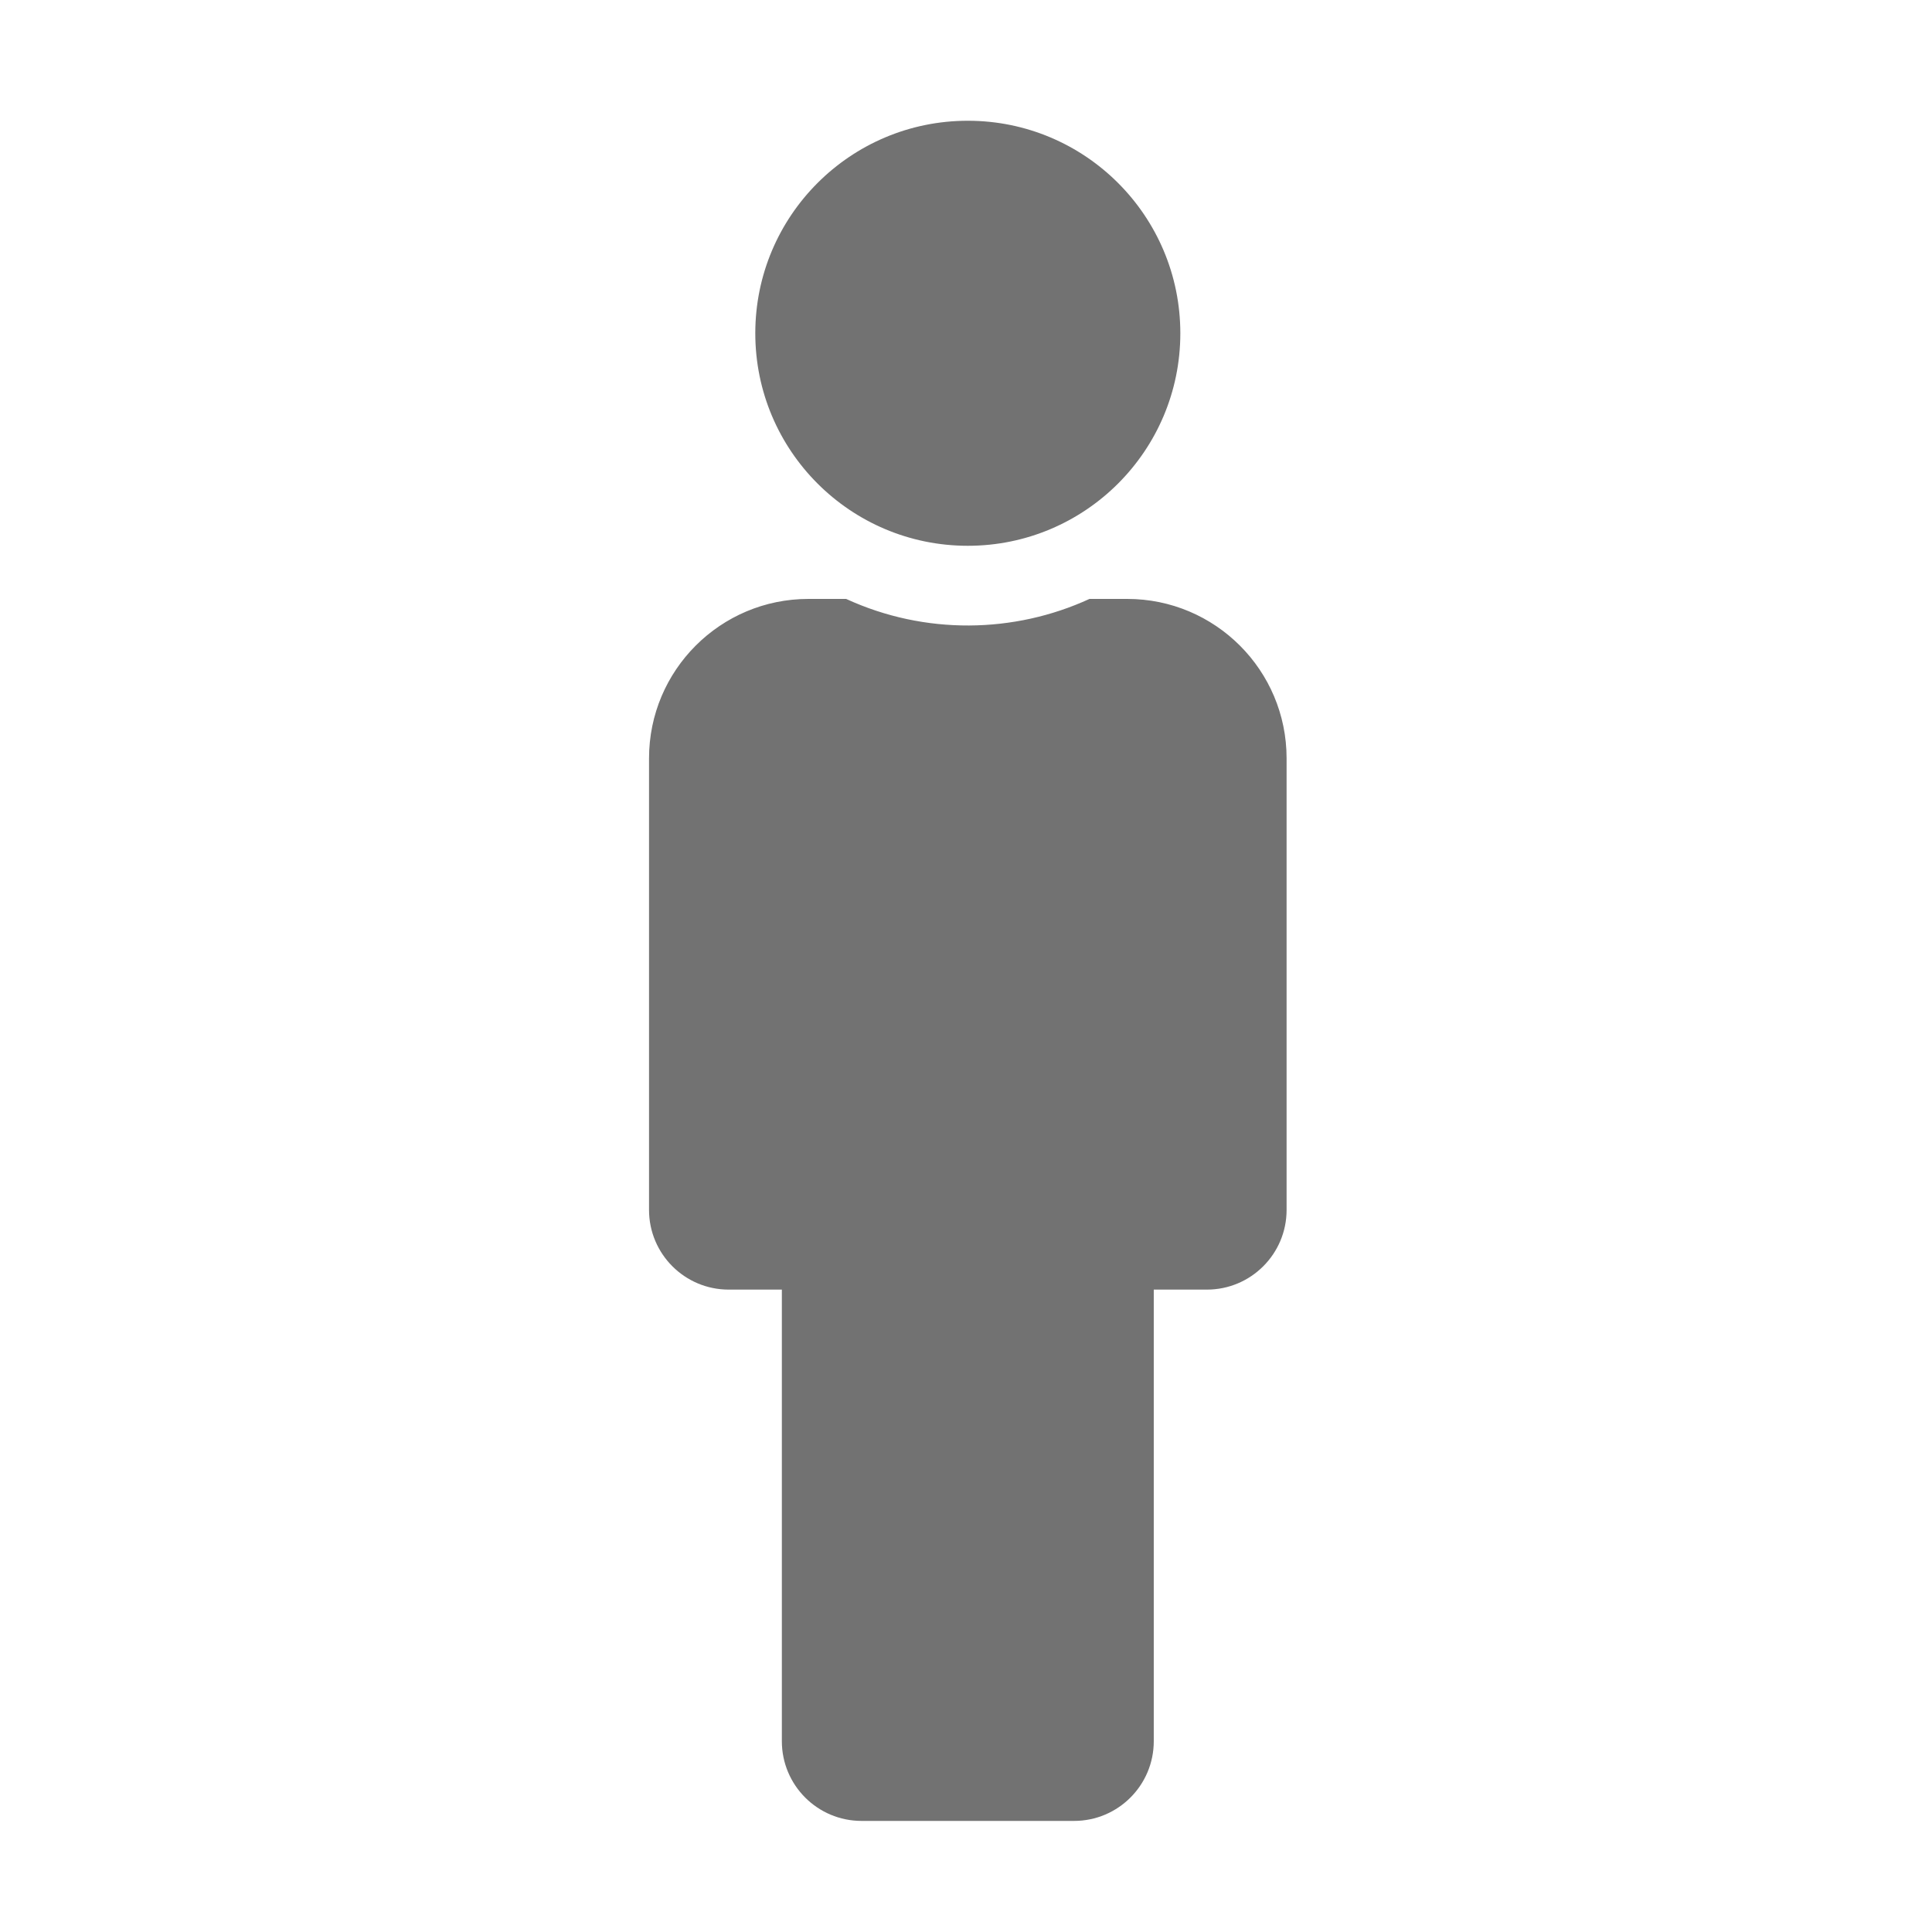 ﻿<?xml version='1.0' encoding='UTF-8'?>
<svg viewBox="-10.75 -2 32 32" xmlns="http://www.w3.org/2000/svg">
  <g transform="matrix(0.055, 0, 0, 0.055, 0, 0)">
    <path d="M96, 0C131.346, 0 160, 28.654 160, 64C160, 99.346 131.346, 128 96, 128C60.654, 128 32, 99.346 32, 64C32, 28.654 60.654, 0 96, 0M144, 144L132.64, 144C109.929, 154.443 83.05, 154.894 59.36, 144L48, 144C21.49, 144 0, 165.49 0, 192L0, 328C0, 341.255 10.745, 352 24, 352L40, 352L40, 488C40, 501.255 50.745, 512 64, 512L128, 512C141.255, 512 152, 501.255 152, 488L152, 352L168, 352C181.255, 352 192, 341.255 192, 328L192, 192C192, 165.49 170.51, 144 144, 144z" fill="#727272" fill-opacity="1" class="Black" />
  </g>
</svg>